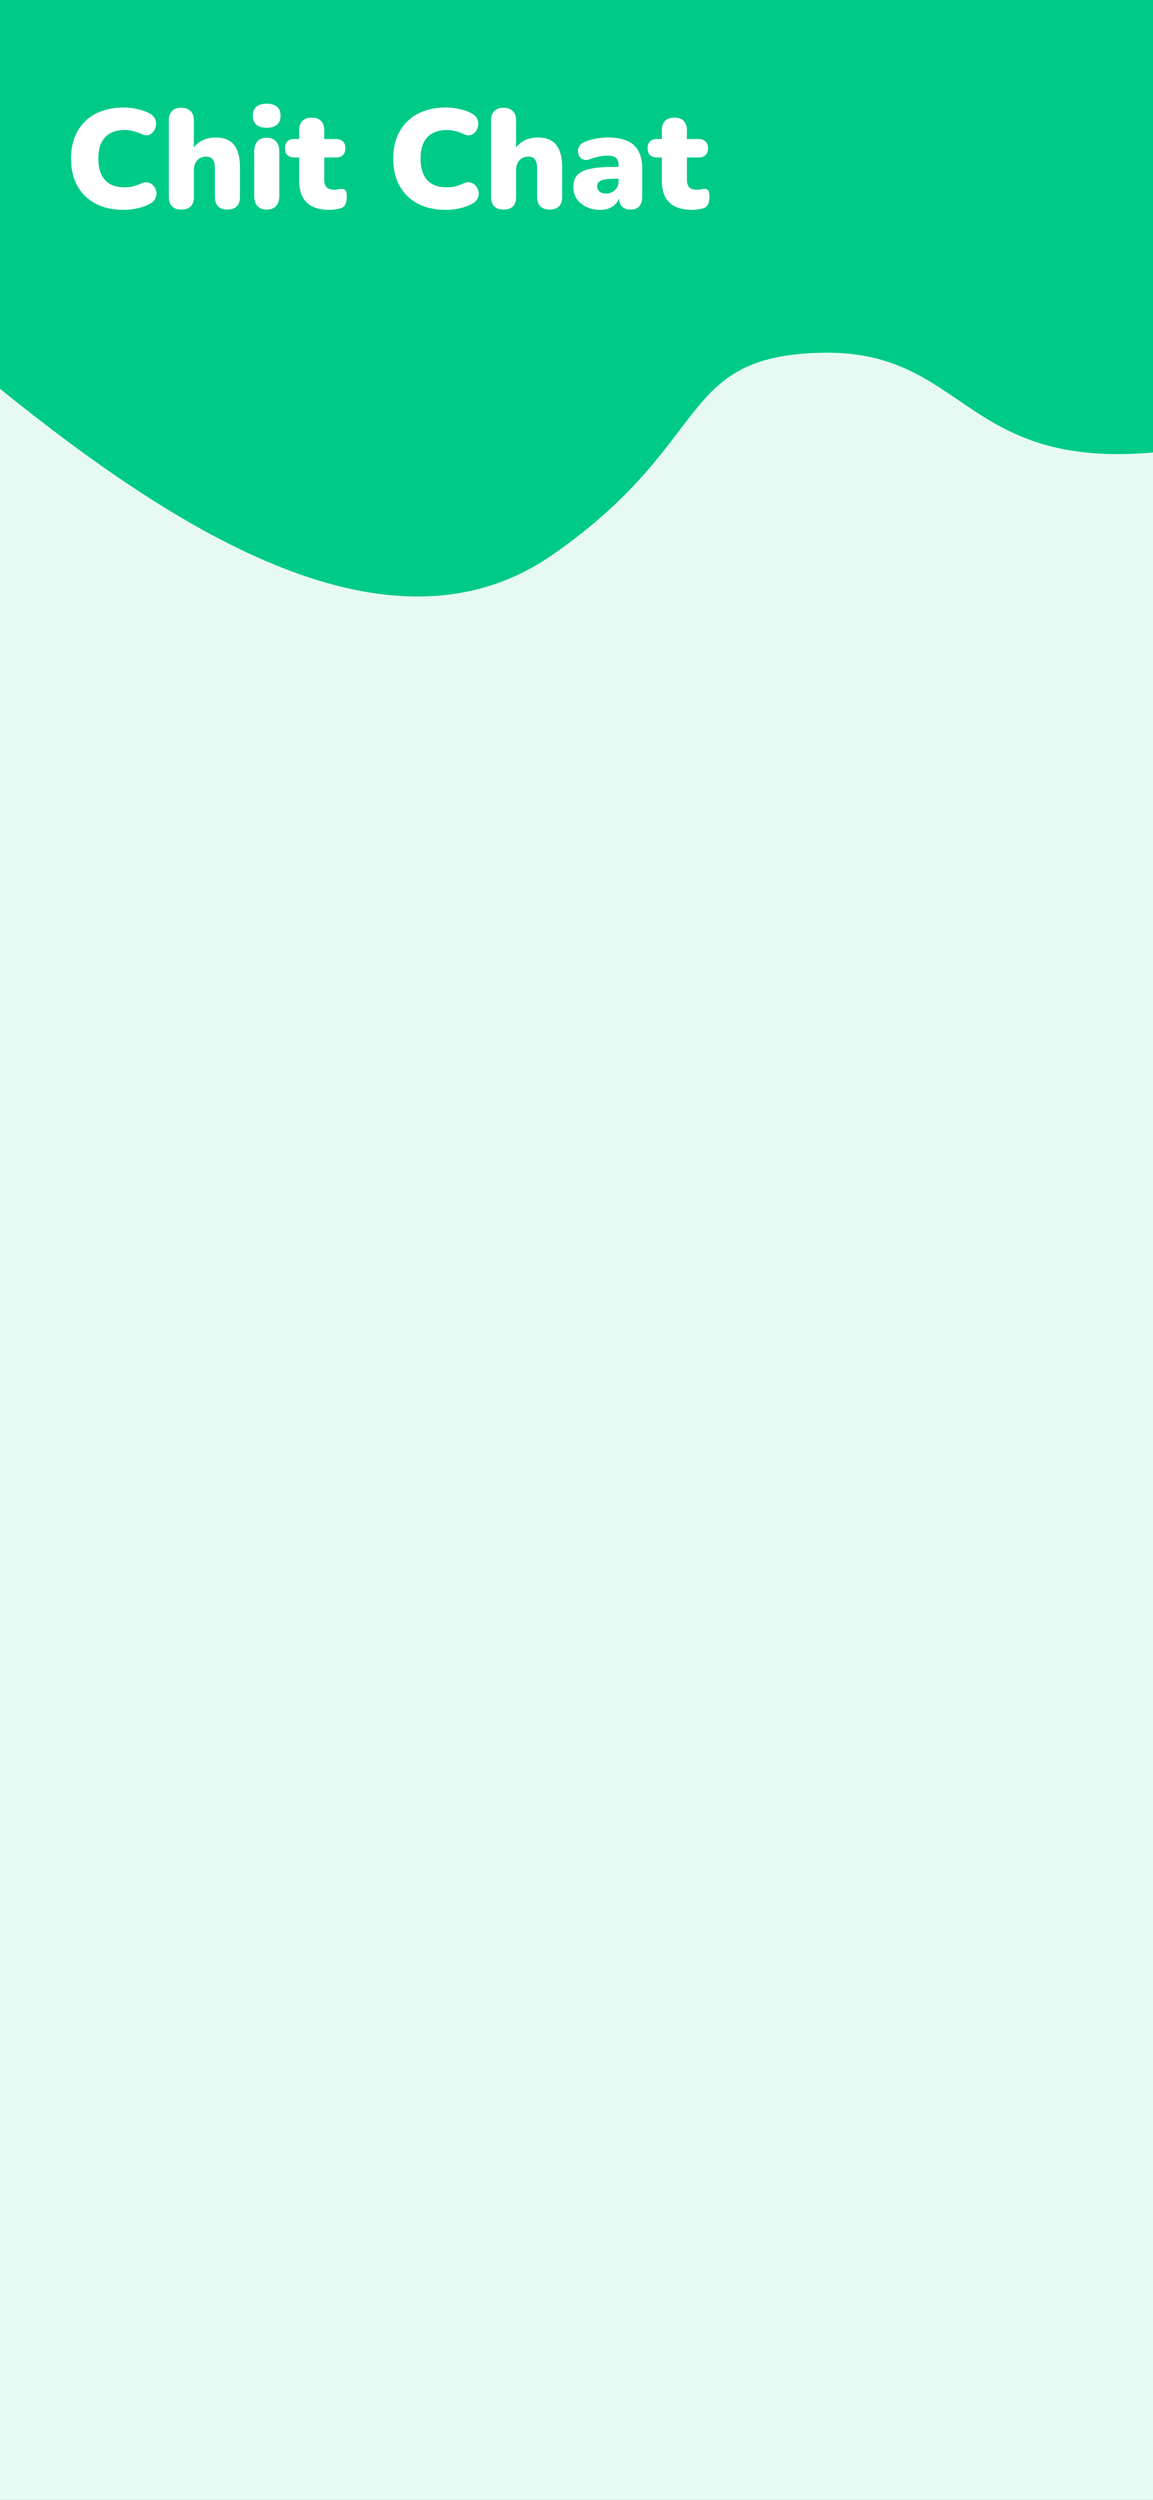 <svg width="393" height="852" viewBox="0 0 393 852" fill="none" xmlns="http://www.w3.org/2000/svg">
<rect x="0" y="0" width="393" height="852" fill="#333333" stroke="none"/>
<g clip-path="url(#clip0_7_2)">
<rect width="393" height="852" fill="white"/>
<rect width="393" height="852" fill="#00CA87" fill-opacity="0.1"/>
<path d="M393 0H0V132.5C61.045 181.814 133.442 227.351 188.5 188.962C243.558 150.573 230.268 121.528 279.63 120.227C328.993 118.925 327.844 159.992 393 154.206V0Z" fill="#00CA87"/>
<path d="M42.16 71.528C38.416 71.528 35.2 70.808 32.512 69.368C29.824 67.928 27.76 65.896 26.32 63.272C24.912 60.648 24.208 57.576 24.208 54.056C24.208 51.432 24.608 49.048 25.408 46.904C26.24 44.76 27.424 42.92 28.96 41.384C30.528 39.848 32.416 38.68 34.624 37.88C36.864 37.048 39.376 36.632 42.16 36.632C43.632 36.632 45.152 36.808 46.72 37.16C48.32 37.48 49.728 37.976 50.944 38.648C51.84 39.128 52.464 39.736 52.816 40.472C53.168 41.208 53.28 41.96 53.152 42.728C53.056 43.496 52.784 44.184 52.336 44.792C51.888 45.4 51.312 45.816 50.608 46.04C49.904 46.232 49.136 46.12 48.304 45.704C47.344 45.256 46.384 44.92 45.424 44.696C44.496 44.44 43.52 44.312 42.496 44.312C40.512 44.312 38.848 44.696 37.504 45.464C36.192 46.2 35.2 47.288 34.528 48.728C33.856 50.168 33.52 51.944 33.52 54.056C33.52 56.168 33.856 57.96 34.528 59.432C35.2 60.872 36.192 61.976 37.504 62.744C38.848 63.48 40.512 63.848 42.496 63.848C43.328 63.848 44.224 63.752 45.184 63.56C46.144 63.336 47.088 63 48.016 62.552C48.976 62.136 49.824 62.024 50.56 62.216C51.328 62.408 51.936 62.792 52.384 63.368C52.864 63.944 53.168 64.616 53.296 65.384C53.424 66.12 53.312 66.856 52.96 67.592C52.64 68.328 52.064 68.92 51.232 69.368C50.112 70.04 48.72 70.568 47.056 70.952C45.424 71.336 43.792 71.528 42.16 71.528ZM61.767 71.432C60.423 71.432 59.383 71.064 58.647 70.328C57.911 69.592 57.543 68.52 57.543 67.112V41.048C57.543 39.64 57.911 38.568 58.647 37.832C59.383 37.096 60.423 36.728 61.767 36.728C63.143 36.728 64.199 37.096 64.935 37.832C65.703 38.568 66.087 39.64 66.087 41.048V51.512H65.319C66.087 50.008 67.175 48.856 68.583 48.056C70.023 47.256 71.655 46.856 73.479 46.856C75.367 46.856 76.919 47.224 78.135 47.96C79.351 48.664 80.263 49.784 80.871 51.32C81.479 52.824 81.783 54.728 81.783 57.032V67.112C81.783 68.52 81.415 69.592 80.679 70.328C79.943 71.064 78.887 71.432 77.511 71.432C76.135 71.432 75.079 71.064 74.343 70.328C73.607 69.592 73.239 68.52 73.239 67.112V57.368C73.239 55.928 72.983 54.904 72.471 54.296C71.991 53.688 71.271 53.384 70.311 53.384C69.031 53.384 68.007 53.8 67.239 54.632C66.471 55.432 66.087 56.52 66.087 57.896V67.112C66.087 69.992 64.647 71.432 61.767 71.432ZM90.876 71.432C89.532 71.432 88.492 71.032 87.756 70.232C87.02 69.432 86.652 68.28 86.652 66.776V51.608C86.652 50.104 87.02 48.952 87.756 48.152C88.492 47.352 89.532 46.952 90.876 46.952C92.252 46.952 93.308 47.352 94.044 48.152C94.812 48.952 95.196 50.104 95.196 51.608V66.776C95.196 68.28 94.828 69.432 94.092 70.232C93.356 71.032 92.284 71.432 90.876 71.432ZM90.876 43.544C89.372 43.544 88.204 43.192 87.372 42.488C86.572 41.784 86.172 40.76 86.172 39.416C86.172 38.104 86.572 37.096 87.372 36.392C88.204 35.688 89.372 35.336 90.876 35.336C92.444 35.336 93.628 35.688 94.428 36.392C95.228 37.096 95.628 38.104 95.628 39.416C95.628 40.76 95.228 41.784 94.428 42.488C93.628 43.192 92.444 43.544 90.876 43.544ZM112.536 71.528C110.136 71.528 108.152 71.16 106.584 70.424C105.048 69.688 103.896 68.584 103.128 67.112C102.36 65.608 101.976 63.736 101.976 61.496V53.672H100.344C99.32 53.672 98.52 53.4 97.944 52.856C97.4 52.312 97.128 51.528 97.128 50.504C97.128 49.48 97.4 48.712 97.944 48.2C98.52 47.656 99.32 47.384 100.344 47.384H101.976V44.408C101.976 43 102.344 41.928 103.08 41.192C103.816 40.456 104.872 40.088 106.248 40.088C107.624 40.088 108.68 40.456 109.416 41.192C110.152 41.928 110.52 43 110.52 44.408V47.384H114.456C115.512 47.384 116.312 47.656 116.856 48.2C117.432 48.712 117.72 49.48 117.72 50.504C117.72 51.528 117.432 52.312 116.856 52.856C116.312 53.4 115.512 53.672 114.456 53.672H110.52V61.208C110.52 62.392 110.792 63.272 111.336 63.848C111.912 64.392 112.808 64.664 114.024 64.664C114.472 64.664 114.904 64.616 115.32 64.52C115.736 64.424 116.12 64.376 116.472 64.376C116.984 64.344 117.4 64.504 117.72 64.856C118.04 65.176 118.2 65.928 118.2 67.112C118.2 68.072 118.056 68.888 117.768 69.56C117.48 70.2 116.968 70.664 116.232 70.952C115.784 71.112 115.176 71.24 114.408 71.336C113.64 71.464 113.016 71.528 112.536 71.528ZM151.988 71.528C148.244 71.528 145.028 70.808 142.34 69.368C139.652 67.928 137.588 65.896 136.148 63.272C134.74 60.648 134.036 57.576 134.036 54.056C134.036 51.432 134.436 49.048 135.236 46.904C136.068 44.76 137.252 42.92 138.788 41.384C140.356 39.848 142.244 38.68 144.452 37.88C146.692 37.048 149.204 36.632 151.988 36.632C153.46 36.632 154.98 36.808 156.548 37.16C158.148 37.48 159.556 37.976 160.772 38.648C161.668 39.128 162.292 39.736 162.644 40.472C162.996 41.208 163.108 41.96 162.98 42.728C162.884 43.496 162.612 44.184 162.164 44.792C161.716 45.4 161.14 45.816 160.436 46.04C159.732 46.232 158.964 46.12 158.132 45.704C157.172 45.256 156.212 44.92 155.252 44.696C154.324 44.44 153.348 44.312 152.324 44.312C150.34 44.312 148.676 44.696 147.332 45.464C146.02 46.2 145.028 47.288 144.356 48.728C143.684 50.168 143.348 51.944 143.348 54.056C143.348 56.168 143.684 57.96 144.356 59.432C145.028 60.872 146.02 61.976 147.332 62.744C148.676 63.48 150.34 63.848 152.324 63.848C153.156 63.848 154.052 63.752 155.012 63.56C155.972 63.336 156.916 63 157.844 62.552C158.804 62.136 159.652 62.024 160.388 62.216C161.156 62.408 161.764 62.792 162.212 63.368C162.692 63.944 162.996 64.616 163.124 65.384C163.252 66.12 163.14 66.856 162.788 67.592C162.468 68.328 161.892 68.92 161.06 69.368C159.94 70.04 158.548 70.568 156.884 70.952C155.252 71.336 153.62 71.528 151.988 71.528ZM171.595 71.432C170.251 71.432 169.211 71.064 168.475 70.328C167.739 69.592 167.371 68.52 167.371 67.112V41.048C167.371 39.64 167.739 38.568 168.475 37.832C169.211 37.096 170.251 36.728 171.595 36.728C172.971 36.728 174.027 37.096 174.763 37.832C175.531 38.568 175.915 39.64 175.915 41.048V51.512H175.147C175.915 50.008 177.003 48.856 178.411 48.056C179.851 47.256 181.483 46.856 183.307 46.856C185.195 46.856 186.747 47.224 187.963 47.96C189.179 48.664 190.091 49.784 190.699 51.32C191.307 52.824 191.611 54.728 191.611 57.032V67.112C191.611 68.52 191.243 69.592 190.507 70.328C189.771 71.064 188.715 71.432 187.339 71.432C185.963 71.432 184.907 71.064 184.171 70.328C183.435 69.592 183.067 68.52 183.067 67.112V57.368C183.067 55.928 182.811 54.904 182.299 54.296C181.819 53.688 181.099 53.384 180.139 53.384C178.859 53.384 177.835 53.8 177.067 54.632C176.299 55.432 175.915 56.52 175.915 57.896V67.112C175.915 69.992 174.475 71.432 171.595 71.432ZM204.688 71.528C202.864 71.528 201.248 71.192 199.84 70.52C198.464 69.848 197.376 68.936 196.576 67.784C195.808 66.6 195.424 65.256 195.424 63.752C195.424 62.024 195.872 60.664 196.768 59.672C197.664 58.68 199.104 57.976 201.088 57.56C203.072 57.112 205.712 56.888 209.008 56.888H211.648V60.92H209.008C207.76 60.92 206.72 61.016 205.888 61.208C205.088 61.368 204.496 61.64 204.112 62.024C203.728 62.376 203.536 62.84 203.536 63.416C203.536 64.152 203.792 64.76 204.304 65.24C204.848 65.72 205.616 65.96 206.608 65.96C207.408 65.96 208.112 65.784 208.72 65.432C209.36 65.08 209.872 64.6 210.256 63.992C210.64 63.352 210.832 62.616 210.832 61.784V56.216C210.832 55.064 210.528 54.248 209.92 53.768C209.344 53.288 208.336 53.048 206.896 53.048C206.128 53.048 205.264 53.144 204.304 53.336C203.344 53.496 202.272 53.8 201.088 54.248C200.224 54.568 199.488 54.616 198.88 54.392C198.272 54.168 197.792 53.784 197.44 53.24C197.12 52.696 196.96 52.104 196.96 51.464C196.992 50.824 197.2 50.216 197.584 49.64C198 49.064 198.624 48.616 199.456 48.296C200.992 47.72 202.4 47.336 203.68 47.144C204.992 46.952 206.192 46.856 207.28 46.856C209.904 46.856 212.064 47.24 213.76 48.008C215.488 48.744 216.768 49.896 217.6 51.464C218.464 53 218.896 54.984 218.896 57.416V67.112C218.896 68.52 218.56 69.592 217.888 70.328C217.216 71.064 216.24 71.432 214.96 71.432C213.648 71.432 212.64 71.064 211.936 70.328C211.264 69.592 210.928 68.52 210.928 67.112V65.864L211.216 66.536C211.056 67.56 210.688 68.44 210.112 69.176C209.536 69.912 208.784 70.488 207.856 70.904C206.928 71.32 205.872 71.528 204.688 71.528ZM236.146 71.528C233.746 71.528 231.762 71.16 230.194 70.424C228.658 69.688 227.506 68.584 226.738 67.112C225.97 65.608 225.586 63.736 225.586 61.496V53.672H223.954C222.93 53.672 222.13 53.4 221.554 52.856C221.01 52.312 220.738 51.528 220.738 50.504C220.738 49.48 221.01 48.712 221.554 48.2C222.13 47.656 222.93 47.384 223.954 47.384H225.586V44.408C225.586 43 225.954 41.928 226.69 41.192C227.426 40.456 228.482 40.088 229.858 40.088C231.234 40.088 232.29 40.456 233.026 41.192C233.762 41.928 234.13 43 234.13 44.408V47.384H238.066C239.122 47.384 239.922 47.656 240.466 48.2C241.042 48.712 241.33 49.48 241.33 50.504C241.33 51.528 241.042 52.312 240.466 52.856C239.922 53.4 239.122 53.672 238.066 53.672H234.13V61.208C234.13 62.392 234.402 63.272 234.946 63.848C235.522 64.392 236.418 64.664 237.634 64.664C238.082 64.664 238.514 64.616 238.93 64.52C239.346 64.424 239.73 64.376 240.082 64.376C240.594 64.344 241.01 64.504 241.33 64.856C241.65 65.176 241.81 65.928 241.81 67.112C241.81 68.072 241.666 68.888 241.378 69.56C241.09 70.2 240.578 70.664 239.842 70.952C239.394 71.112 238.786 71.24 238.018 71.336C237.25 71.464 236.626 71.528 236.146 71.528Z" fill="white"/>
</g>
<defs>
<clipPath id="clip0_7_2">
<rect width="393" height="852" fill="white"/>
</clipPath>
</defs>
</svg>
